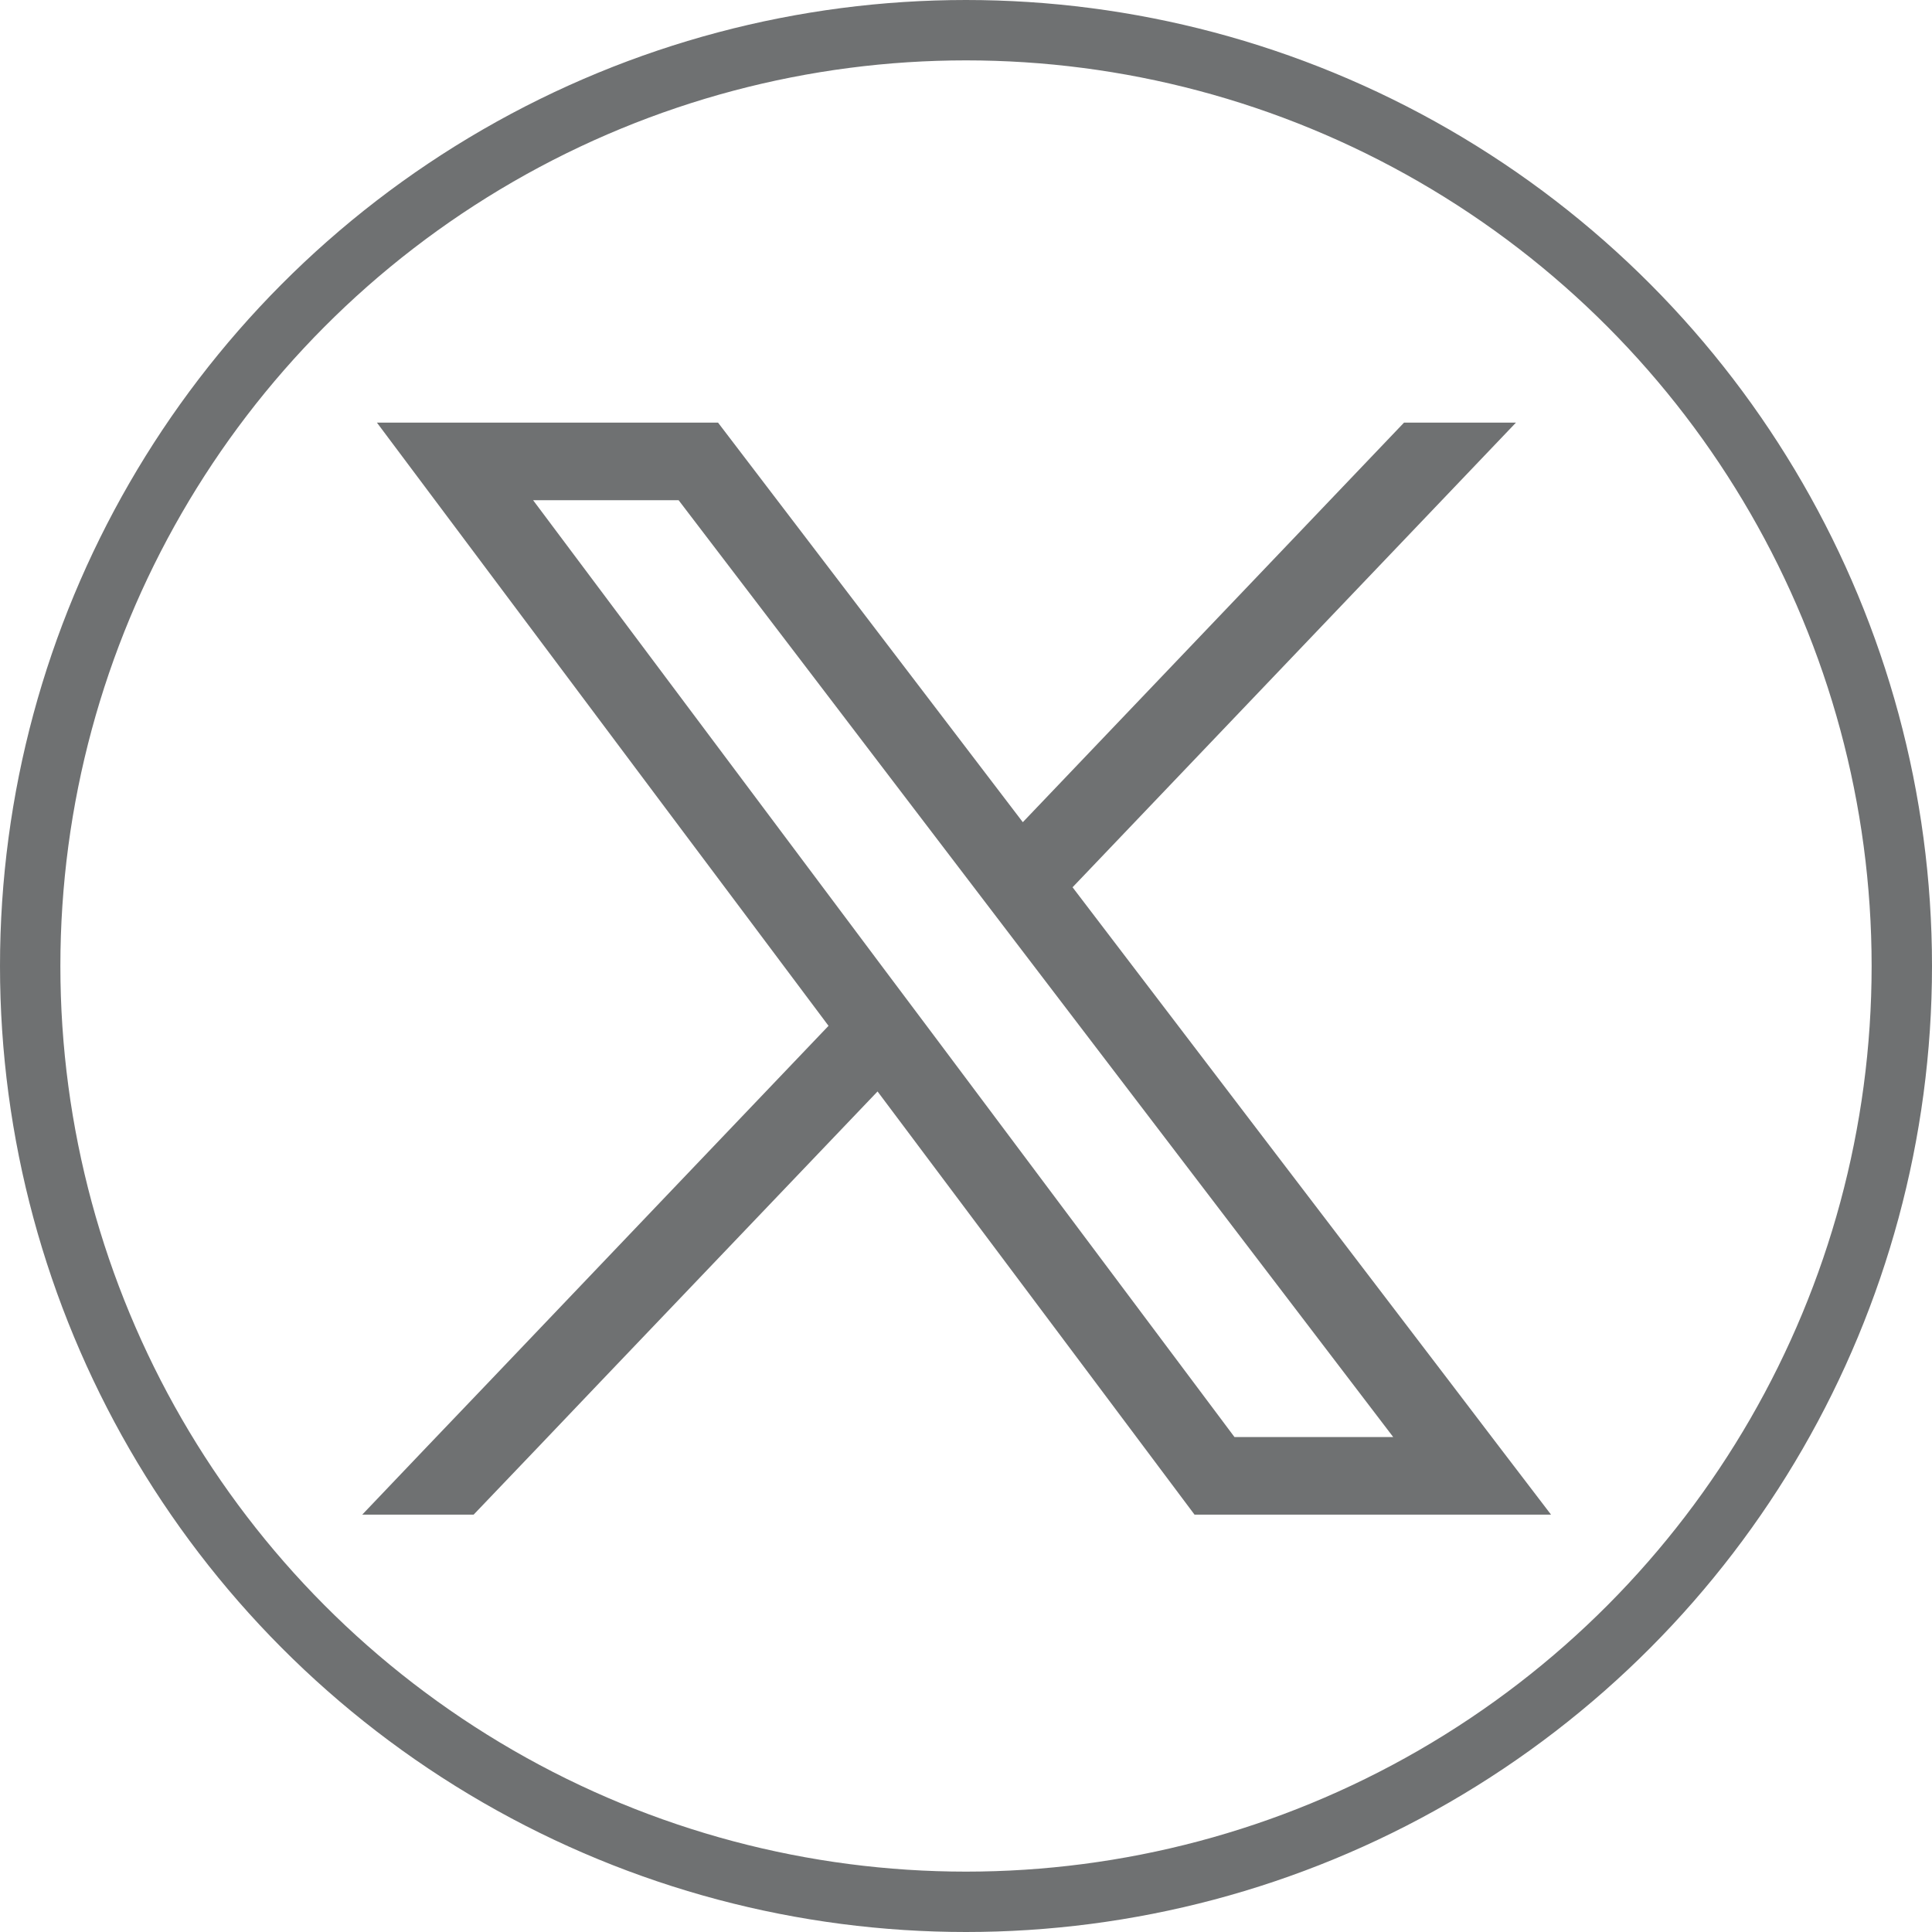 <svg width="32" height="32" viewBox="0 0 32 32" xmlns="http://www.w3.org/2000/svg">
    <g fill="none" fill-rule="evenodd">
        <path d="m11.893 7 5.048 6.618L23.255 7h1.854l-3.672 3.848-3.672 3.848c2.08 2.73 4.162 5.459 6.244 8.187.559.735 1.119 1.47 1.681 2.204h-5.905l-1.65-2.204c-1.2-1.6-2.398-3.204-3.6-4.805l-4.587 4.805c-.7.735-1.4 1.47-2.103 2.204H6c.7-.735 1.4-1.47 2.103-2.204l2.92-3.062 2.7-2.83-1.353-1.807-1.354-1.807L6.243 7zm4.14 7.569-1.38-1.81-1.381-1.811-2.032-2.663H8.83l5.803 7.753.814 1.085 5 6.679h2.629l-.112-.147-6.109-8.008-.822-1.078z" fill="#6F7172"/>
        <circle stroke="#6F7172" cx="16" cy="16" r="15.5"/>
    </g>
</svg>
